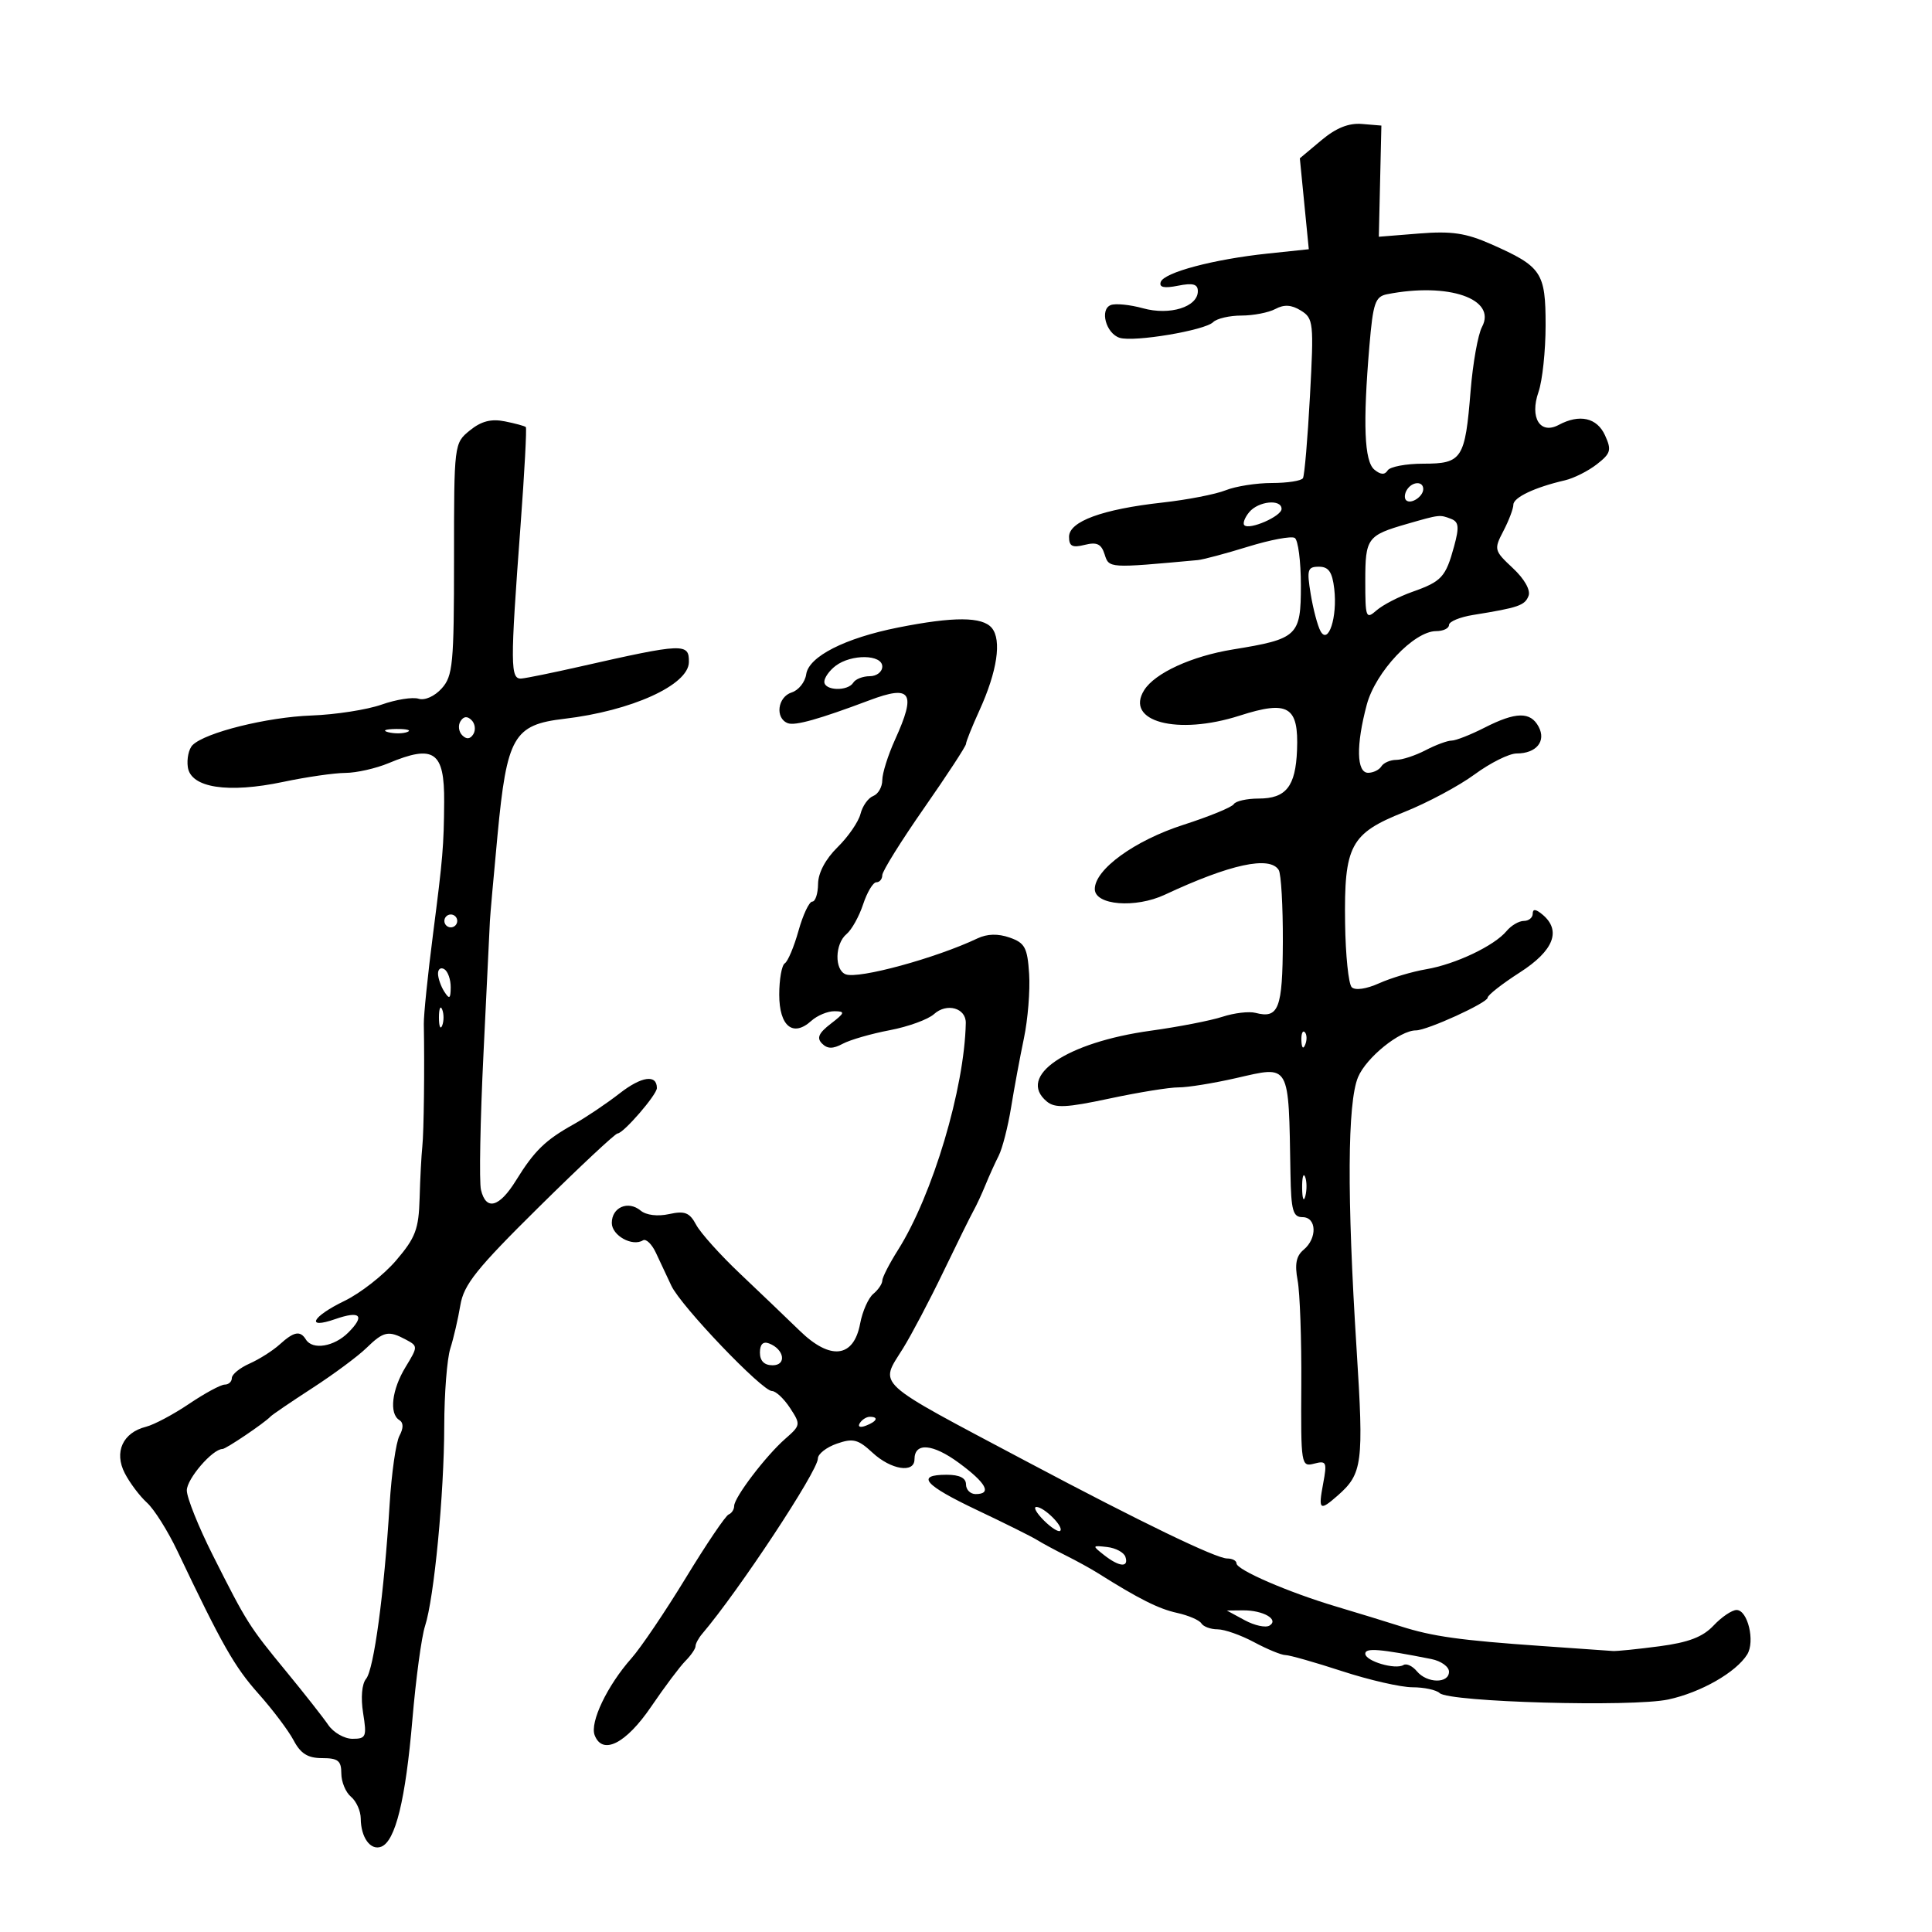 <svg xmlns="http://www.w3.org/2000/svg" width="300" height="300" viewBox="0 0 300 300" version="1.1">
	<path d="M 205.169 21.790 L 201.838 24.581 202.533 31.641 L 203.229 38.700 196.864 39.371 C 188.446 40.257, 180.731 42.308, 180.237 43.789 C 179.959 44.624, 180.764 44.797, 182.920 44.366 C 185.238 43.902, 186 44.112, 186 45.214 C 186 47.662, 181.652 49.019, 177.490 47.870 C 175.470 47.312, 173.219 47.086, 172.487 47.367 C 170.726 48.042, 171.734 51.781, 173.858 52.455 C 176.065 53.155, 187.091 51.309, 188.376 50.024 C 188.939 49.461, 190.915 49, 192.766 49 C 194.617 49, 196.992 48.540, 198.043 47.977 C 199.406 47.247, 200.542 47.319, 202.007 48.227 C 203.955 49.435, 204.027 50.111, 203.410 61.500 C 203.053 68.100, 202.563 73.838, 202.321 74.250 C 202.080 74.662, 199.913 75, 197.506 75 C 195.099 75, 191.863 75.509, 190.315 76.131 C 188.767 76.752, 184.350 77.611, 180.500 78.037 C 171.168 79.072, 166 80.967, 166 83.353 C 166 84.828, 166.508 85.089, 168.432 84.606 C 170.322 84.132, 171.012 84.461, 171.526 86.082 C 172.214 88.249, 172.126 88.244, 186 86.969 C 186.825 86.893, 190.334 85.956, 193.799 84.886 C 197.263 83.817, 200.525 83.207, 201.049 83.530 C 201.572 83.853, 202 87.165, 202 90.890 C 202 98.761, 201.524 99.210, 191.434 100.850 C 185.058 101.886, 179.348 104.502, 177.675 107.153 C 174.593 112.040, 182.800 114.237, 192.500 111.122 C 200.044 108.698, 201.673 109.679, 201.402 116.481 C 201.177 122.132, 199.695 124, 195.437 124 C 193.611 124, 191.877 124.390, 191.582 124.867 C 191.287 125.344, 187.773 126.786, 183.773 128.072 C 176.202 130.506, 170 134.999, 170 138.051 C 170 140.562, 176.296 141.072, 180.873 138.931 C 191.012 134.189, 197.173 132.853, 198.560 135.097 C 198.933 135.700, 199.220 140.713, 199.200 146.238 C 199.160 156.631, 198.550 158.218, 194.955 157.278 C 193.953 157.016, 191.640 157.289, 189.816 157.885 C 187.992 158.482, 182.998 159.452, 178.717 160.043 C 165.562 161.856, 157.825 167.120, 162.550 171.042 C 163.822 172.097, 165.577 172.013, 172.300 170.577 C 176.810 169.613, 181.625 168.836, 183 168.849 C 184.375 168.862, 188.391 168.214, 191.925 167.410 C 200.431 165.474, 200.081 164.860, 200.383 182.249 C 200.482 187.965, 200.768 188.998, 202.250 188.999 C 204.455 189, 204.568 192.284, 202.424 194.063 C 201.272 195.019, 201.022 196.303, 201.495 198.827 C 201.852 200.727, 202.109 208.027, 202.066 215.049 C 201.991 227.497, 202.041 227.802, 204.065 227.273 C 205.968 226.775, 206.084 227.033, 205.459 230.365 C 204.684 234.497, 204.910 234.688, 207.690 232.250 C 211.575 228.844, 211.779 227.273, 210.651 209.500 C 209.144 185.757, 209.222 171.209, 210.877 167.259 C 212.153 164.214, 217.367 160, 219.858 160 C 221.602 160, 231 155.712, 231 154.917 C 231 154.527, 233.250 152.765, 236 151 C 241.277 147.614, 242.494 144.485, 239.500 142 C 238.464 141.140, 238 141.102, 238 141.878 C 238 142.495, 237.380 143, 236.622 143 C 235.865 143, 234.657 143.708, 233.939 144.573 C 232.037 146.865, 226.002 149.732, 221.453 150.504 C 219.279 150.874, 215.991 151.855, 214.146 152.684 C 212.158 153.578, 210.426 153.826, 209.892 153.292 C 209.397 152.797, 208.935 148.324, 208.866 143.353 C 208.698 131.275, 209.680 129.428, 218.029 126.101 C 221.620 124.671, 226.546 122.038, 228.976 120.250 C 231.406 118.463, 234.340 117, 235.497 117 C 238.560 117, 240.124 115.101, 238.918 112.847 C 237.647 110.471, 235.379 110.512, 230.500 113 C 228.342 114.100, 226.049 115, 225.403 115 C 224.757 115, 222.940 115.672, 221.364 116.494 C 219.789 117.315, 217.739 117.990, 216.809 117.994 C 215.879 117.997, 214.840 118.450, 214.500 119 C 214.160 119.550, 213.234 120, 212.441 120 C 210.635 120, 210.551 115.709, 212.232 109.421 C 213.595 104.324, 219.560 98, 223.003 98 C 224.101 98, 225 97.570, 225 97.045 C 225 96.520, 226.688 95.819, 228.750 95.488 C 235.797 94.355, 236.780 94.016, 237.352 92.524 C 237.694 91.633, 236.713 89.898, 234.916 88.219 C 232.002 85.496, 231.956 85.314, 233.447 82.454 C 234.295 80.829, 234.990 78.992, 234.994 78.371 C 235 77.239, 238.328 75.665, 243 74.584 C 244.375 74.266, 246.604 73.146, 247.953 72.096 C 250.127 70.402, 250.272 69.891, 249.224 67.593 C 247.977 64.856, 245.273 64.248, 242.039 65.979 C 239.146 67.527, 237.504 64.861, 238.895 60.872 C 239.503 59.128, 240 54.463, 240 50.506 C 240 42.284, 239.401 41.392, 231.541 37.915 C 227.632 36.186, 225.400 35.855, 220.379 36.258 L 214.103 36.761 214.302 28.131 L 214.500 19.500 211.500 19.249 C 209.427 19.076, 207.471 19.860, 205.169 21.790 M 215.392 45.687 C 213.543 46.051, 213.206 47.031, 212.642 53.702 C 211.615 65.855, 211.846 71.627, 213.411 72.926 C 214.376 73.727, 215.027 73.765, 215.470 73.049 C 215.826 72.472, 218.326 72, 221.024 72 C 227.027 72, 227.502 71.267, 228.354 60.700 C 228.700 56.410, 229.497 51.941, 230.125 50.767 C 232.455 46.413, 224.915 43.813, 215.392 45.687 M 72.963 66.832 C 70.511 68.820, 70.500 68.911, 70.500 86.805 C 70.500 103.120, 70.323 104.978, 68.582 106.905 C 67.480 108.125, 65.956 108.803, 64.999 108.500 C 64.083 108.209, 61.493 108.620, 59.244 109.414 C 56.995 110.207, 52.099 110.967, 48.363 111.103 C 41.473 111.353, 31.852 113.748, 29.901 115.699 C 29.312 116.288, 28.981 117.828, 29.165 119.121 C 29.622 122.334, 35.395 123.223, 44 121.407 C 47.575 120.652, 51.908 120.027, 53.628 120.017 C 55.348 120.008, 58.371 119.325, 60.346 118.500 C 67.400 115.553, 69.026 116.690, 68.969 124.534 C 68.919 131.382, 68.765 133.208, 67.246 145 C 66.431 151.325, 65.785 157.625, 65.810 159 C 65.937 165.896, 65.817 175.779, 65.580 178 C 65.433 179.375, 65.243 183.007, 65.157 186.070 C 65.021 190.875, 64.519 192.202, 61.497 195.732 C 59.571 197.983, 55.971 200.804, 53.497 202.001 C 48.416 204.461, 47.398 206.454, 52.051 204.832 C 55.953 203.472, 56.730 204.270, 54.083 206.917 C 51.879 209.121, 48.533 209.672, 47.500 208 C 46.618 206.573, 45.649 206.754, 43.439 208.757 C 42.372 209.724, 40.263 211.064, 38.750 211.736 C 37.237 212.407, 36 213.417, 36 213.979 C 36 214.540, 35.503 215, 34.895 215 C 34.287 215, 31.797 216.345, 29.360 217.990 C 26.924 219.634, 23.913 221.235, 22.670 221.547 C 19.063 222.452, 17.681 225.483, 19.380 228.767 C 20.158 230.273, 21.707 232.330, 22.822 233.339 C 23.937 234.348, 26.062 237.722, 27.543 240.837 C 34.495 255.450, 36.403 258.808, 40.138 263 C 42.343 265.475, 44.801 268.738, 45.599 270.250 C 46.686 272.308, 47.800 273, 50.026 273 C 52.491 273, 53 273.407, 53 275.378 C 53 276.685, 53.675 278.315, 54.500 279 C 55.325 279.685, 56.007 281.202, 56.015 282.372 C 56.037 285.334, 57.533 287.393, 59.198 286.754 C 61.399 285.910, 62.977 279.466, 64.037 267 C 64.575 260.675, 65.456 254.150, 65.996 252.500 C 67.408 248.181, 68.962 231.994, 68.983 221.399 C 68.992 216.394, 69.415 210.994, 69.923 209.399 C 70.430 207.805, 71.132 204.779, 71.482 202.675 C 72.016 199.470, 73.990 197.001, 83.683 187.425 C 90.043 181.141, 95.541 176, 95.901 176 C 96.799 176, 102 169.994, 102 168.956 C 102 166.789, 99.628 167.122, 96.232 169.767 C 94.180 171.365, 90.954 173.534, 89.065 174.587 C 84.679 177.030, 82.970 178.695, 80.132 183.286 C 77.528 187.500, 75.466 188.054, 74.684 184.750 C 74.391 183.512, 74.569 173.950, 75.080 163.500 C 75.591 153.050, 76.038 143.825, 76.073 143 C 76.108 142.175, 76.638 136.196, 77.252 129.713 C 78.704 114.365, 79.749 112.540, 87.612 111.616 C 98.054 110.389, 106.902 106.374, 106.969 102.833 C 107.025 99.819, 106.184 99.854, 90 103.520 C 85.875 104.454, 81.825 105.282, 81 105.359 C 79.222 105.526, 79.207 103.408, 80.833 81.556 C 81.444 73.336, 81.812 66.478, 81.649 66.316 C 81.487 66.154, 80.020 65.754, 78.390 65.428 C 76.266 65.003, 74.727 65.402, 72.963 66.832 M 218.459 76.067 C 218.096 76.653, 218.040 77.373, 218.333 77.667 C 219.050 78.383, 221 77.121, 221 75.941 C 221 74.663, 219.274 74.748, 218.459 76.067 M 193.980 79.524 C 193.284 80.362, 192.942 81.275, 193.219 81.552 C 194.012 82.346, 199 80.165, 199 79.025 C 199 77.451, 195.403 77.809, 193.980 79.524 M 218.498 81.348 C 212.304 83.131, 212 83.546, 212 90.214 C 212 95.937, 212.107 96.216, 213.750 94.778 C 214.713 93.935, 217.216 92.640, 219.313 91.899 C 223.866 90.291, 224.489 89.611, 225.796 84.819 C 226.610 81.835, 226.520 81.030, 225.319 80.569 C 223.551 79.890, 223.572 79.888, 218.498 81.348 M 203.525 92.250 C 203.910 94.588, 204.595 97.175, 205.048 98 C 206.262 100.215, 207.694 95.819, 207.183 91.444 C 206.876 88.815, 206.313 88, 204.803 88 C 203.032 88, 202.898 88.446, 203.525 92.250 M 139.441 97.445 C 131.194 99.088, 125.579 101.947, 125.187 104.703 C 125.014 105.914, 124.002 107.182, 122.937 107.520 C 120.737 108.218, 120.318 111.524, 122.331 112.297 C 123.455 112.728, 127.159 111.689, 135 108.742 C 141.520 106.291, 142.313 107.511, 138.978 114.859 C 137.890 117.257, 137 120.083, 137 121.141 C 137 122.198, 136.366 123.306, 135.590 123.604 C 134.815 123.901, 133.929 125.148, 133.621 126.375 C 133.313 127.602, 131.710 129.932, 130.058 131.553 C 128.192 133.385, 127.045 135.540, 127.028 137.250 C 127.013 138.762, 126.608 140, 126.130 140 C 125.651 140, 124.690 142.037, 123.993 144.526 C 123.296 147.015, 122.337 149.291, 121.863 149.585 C 121.388 149.878, 121 152.068, 121 154.452 C 121 159.349, 123.133 161.095, 125.973 158.524 C 126.900 157.686, 128.522 157.010, 129.579 157.022 C 131.278 157.042, 131.212 157.266, 129 158.968 C 127.124 160.412, 126.785 161.178, 127.643 162.039 C 128.488 162.887, 129.327 162.896, 130.866 162.072 C 132.010 161.459, 135.290 160.514, 138.154 159.971 C 141.018 159.428, 144.115 158.301, 145.036 157.468 C 147.016 155.675, 150.014 156.520, 149.967 158.857 C 149.765 169.010, 144.818 185.575, 139.448 194.082 C 138.102 196.215, 137 198.364, 137 198.858 C 137 199.351, 136.372 200.276, 135.605 200.913 C 134.837 201.550, 133.917 203.627, 133.561 205.528 C 132.564 210.844, 128.955 211.277, 124.196 206.653 C 122.163 204.678, 117.988 200.684, 114.918 197.778 C 111.847 194.872, 108.778 191.455, 108.098 190.183 C 107.079 188.279, 106.337 187.987, 103.890 188.524 C 102.108 188.915, 100.339 188.696, 99.472 187.977 C 97.537 186.371, 95 187.463, 95 189.901 C 95 191.847, 98.185 193.622, 99.840 192.599 C 100.312 192.307, 101.216 193.178, 101.849 194.534 C 102.482 195.890, 103.563 198.193, 104.250 199.652 C 105.746 202.826, 118.337 216, 119.874 216 C 120.468 216, 121.729 217.183, 122.677 218.630 C 124.351 221.185, 124.330 221.320, 121.950 223.402 C 118.924 226.048, 114 232.520, 114 233.850 C 114 234.391, 113.614 234.983, 113.142 235.167 C 112.670 235.350, 109.679 239.775, 106.497 245 C 103.314 250.225, 99.513 255.850, 98.049 257.500 C 94.298 261.728, 91.569 267.434, 92.338 269.440 C 93.552 272.603, 97.202 270.758, 101.117 265 C 103.174 261.975, 105.564 258.787, 106.428 257.916 C 107.293 257.045, 108 256.013, 108 255.624 C 108 255.234, 108.463 254.372, 109.028 253.708 C 114.708 247.034, 127 228.413, 127 226.482 C 127 225.775, 128.321 224.735, 129.935 224.173 C 132.459 223.293, 133.236 223.489, 135.486 225.575 C 138.353 228.231, 142 228.809, 142 226.607 C 142 223.936, 144.826 224.162, 148.899 227.157 C 153.158 230.289, 154.077 232, 151.500 232 C 150.675 232, 150 231.325, 150 230.500 C 150 229.500, 149 229, 147 229 C 142.131 229, 143.507 230.593, 151.750 234.501 C 156.012 236.521, 160.175 238.594, 161 239.107 C 161.825 239.620, 163.850 240.713, 165.500 241.535 C 167.150 242.357, 169.383 243.586, 170.462 244.265 C 176.843 248.281, 179.904 249.820, 182.765 250.448 C 184.532 250.836, 186.234 251.569, 186.548 252.077 C 186.861 252.585, 187.993 253, 189.063 253 C 190.132 253, 192.686 253.900, 194.739 255 C 196.791 256.100, 198.982 257, 199.608 257 C 200.233 257, 204.191 258.125, 208.403 259.500 C 212.615 260.875, 217.533 262, 219.331 262 C 221.129 262, 223.027 262.407, 223.550 262.903 C 225.022 264.303, 253.446 265.098, 259.052 263.895 C 264.094 262.814, 269.575 259.686, 271.303 256.905 C 272.557 254.887, 271.390 250, 269.655 250 C 268.937 250, 267.329 251.086, 266.082 252.413 C 264.412 254.190, 262.196 255.038, 257.658 255.635 C 254.271 256.081, 251.026 256.410, 250.448 256.367 C 249.869 256.323, 244.919 255.976, 239.448 255.595 C 226.727 254.710, 222.444 254.112, 217.500 252.533 C 215.300 251.831, 210.800 250.452, 207.500 249.468 C 200.050 247.248, 192 243.762, 192 242.756 C 192 242.340, 191.351 242, 190.558 242 C 188.828 242, 177.189 236.373, 159.500 226.983 C 135.311 214.144, 136.556 215.284, 140.241 209.343 C 141.551 207.229, 144.357 201.900, 146.476 197.500 C 148.595 193.100, 150.705 188.825, 151.166 188 C 151.628 187.175, 152.463 185.375, 153.023 184 C 153.583 182.625, 154.508 180.581, 155.079 179.457 C 155.649 178.333, 156.515 174.958, 157.002 171.957 C 157.489 168.956, 158.387 164.118, 158.997 161.207 C 159.607 158.296, 159.970 153.805, 159.803 151.226 C 159.539 147.146, 159.147 146.414, 156.777 145.585 C 154.967 144.952, 153.291 144.996, 151.777 145.716 C 145.333 148.779, 133.312 152.057, 131.321 151.293 C 129.554 150.615, 129.637 146.546, 131.449 145.042 C 132.246 144.381, 133.406 142.301, 134.026 140.420 C 134.647 138.539, 135.570 137, 136.078 137 C 136.585 137, 137 136.502, 137 135.893 C 137 135.284, 139.925 130.591, 143.500 125.463 C 147.075 120.336, 150 115.859, 150 115.515 C 150 115.172, 150.938 112.832, 152.084 110.316 C 154.846 104.254, 155.575 99.397, 154.007 97.508 C 152.543 95.744, 148.079 95.725, 139.441 97.445 M 129.750 103.392 C 128.787 104.123, 128 105.233, 128 105.860 C 128 107.264, 131.649 107.377, 132.500 106 C 132.840 105.450, 133.991 105, 135.059 105 C 136.127 105, 137 104.325, 137 103.500 C 137 101.605, 132.198 101.533, 129.750 103.392 M 71.500 112 C 71.101 112.646, 71.224 113.624, 71.774 114.174 C 72.441 114.841, 73.016 114.783, 73.500 114 C 73.899 113.354, 73.776 112.376, 73.226 111.826 C 72.559 111.159, 71.984 111.217, 71.500 112 M 60.269 113.693 C 61.242 113.947, 62.592 113.930, 63.269 113.656 C 63.946 113.382, 63.150 113.175, 61.500 113.195 C 59.850 113.215, 59.296 113.439, 60.269 113.693 M 69 143 C 69 143.550, 69.450 144, 70 144 C 70.550 144, 71 143.550, 71 143 C 71 142.450, 70.550 142, 70 142 C 69.450 142, 69 142.450, 69 143 M 68.015 151.191 C 68.024 151.911, 68.467 153.175, 69 154 C 69.788 155.219, 69.972 155.090, 69.985 153.309 C 69.993 152.104, 69.550 150.840, 69 150.500 C 68.450 150.160, 68.007 150.471, 68.015 151.191 M 68.158 158 C 68.158 159.375, 68.385 159.938, 68.662 159.250 C 68.940 158.563, 68.940 157.438, 68.662 156.750 C 68.385 156.063, 68.158 156.625, 68.158 158 M 202.079 161.583 C 202.127 162.748, 202.364 162.985, 202.683 162.188 C 202.972 161.466, 202.936 160.603, 202.604 160.271 C 202.272 159.939, 202.036 160.529, 202.079 161.583 M 202.195 184.500 C 202.215 186.150, 202.439 186.704, 202.693 185.731 C 202.947 184.758, 202.930 183.408, 202.656 182.731 C 202.382 182.054, 202.175 182.850, 202.195 184.500 M 56.886 209.325 C 55.574 210.604, 51.800 213.401, 48.500 215.540 C 45.200 217.680, 42.275 219.671, 42 219.965 C 41.076 220.954, 35.087 225, 34.548 225 C 33.002 225, 29.001 229.645, 29.009 231.430 C 29.013 232.569, 30.831 237.100, 33.047 241.500 C 38.339 252.006, 38.658 252.510, 44.500 259.613 C 47.250 262.957, 50.162 266.662, 50.971 267.846 C 51.780 269.031, 53.472 270, 54.733 270 C 56.845 270, 56.974 269.688, 56.385 266.005 C 56.003 263.616, 56.188 261.478, 56.847 260.684 C 58.055 259.229, 59.646 247.439, 60.497 233.645 C 60.797 228.774, 61.484 223.964, 62.024 222.955 C 62.671 221.747, 62.664 220.910, 62.003 220.502 C 60.401 219.512, 60.844 215.768, 62.977 212.271 C 64.909 209.101, 64.910 209.022, 63.039 208.021 C 60.309 206.560, 59.562 206.719, 56.886 209.325 M 118 210.031 C 118 211.323, 118.677 212, 119.969 212 C 122.188 212, 121.788 209.516, 119.423 208.609 C 118.489 208.251, 118 208.740, 118 210.031 M 133.507 220.989 C 133.157 221.555, 133.558 221.723, 134.448 221.382 C 136.180 220.717, 136.497 220, 135.059 220 C 134.541 220, 133.843 220.445, 133.507 220.989 M 162.083 236.083 C 163.229 237.229, 164.376 237.958, 164.631 237.702 C 165.235 237.098, 162.137 234, 160.929 234 C 160.418 234, 160.938 234.938, 162.083 236.083 M 171.441 241.471 C 173.792 243.323, 175.315 243.451, 174.755 241.750 C 174.529 241.063, 173.254 240.374, 171.922 240.221 C 169.577 239.950, 169.561 239.990, 171.441 241.471 M 193.274 251.584 C 194.799 252.412, 196.535 252.788, 197.130 252.419 C 198.661 251.473, 196.129 250.024, 193 250.055 L 190.500 250.080 193.274 251.584 M 212 256.780 C 212 257.933, 216.673 259.320, 217.933 258.542 C 218.395 258.256, 219.329 258.692, 220.009 259.511 C 221.580 261.404, 225 261.451, 225 259.579 C 225 258.798, 223.762 257.914, 222.250 257.614 C 214.255 256.028, 212 255.845, 212 256.780" stroke="none" fill="black" fill-rule="evenodd"/>
</svg>